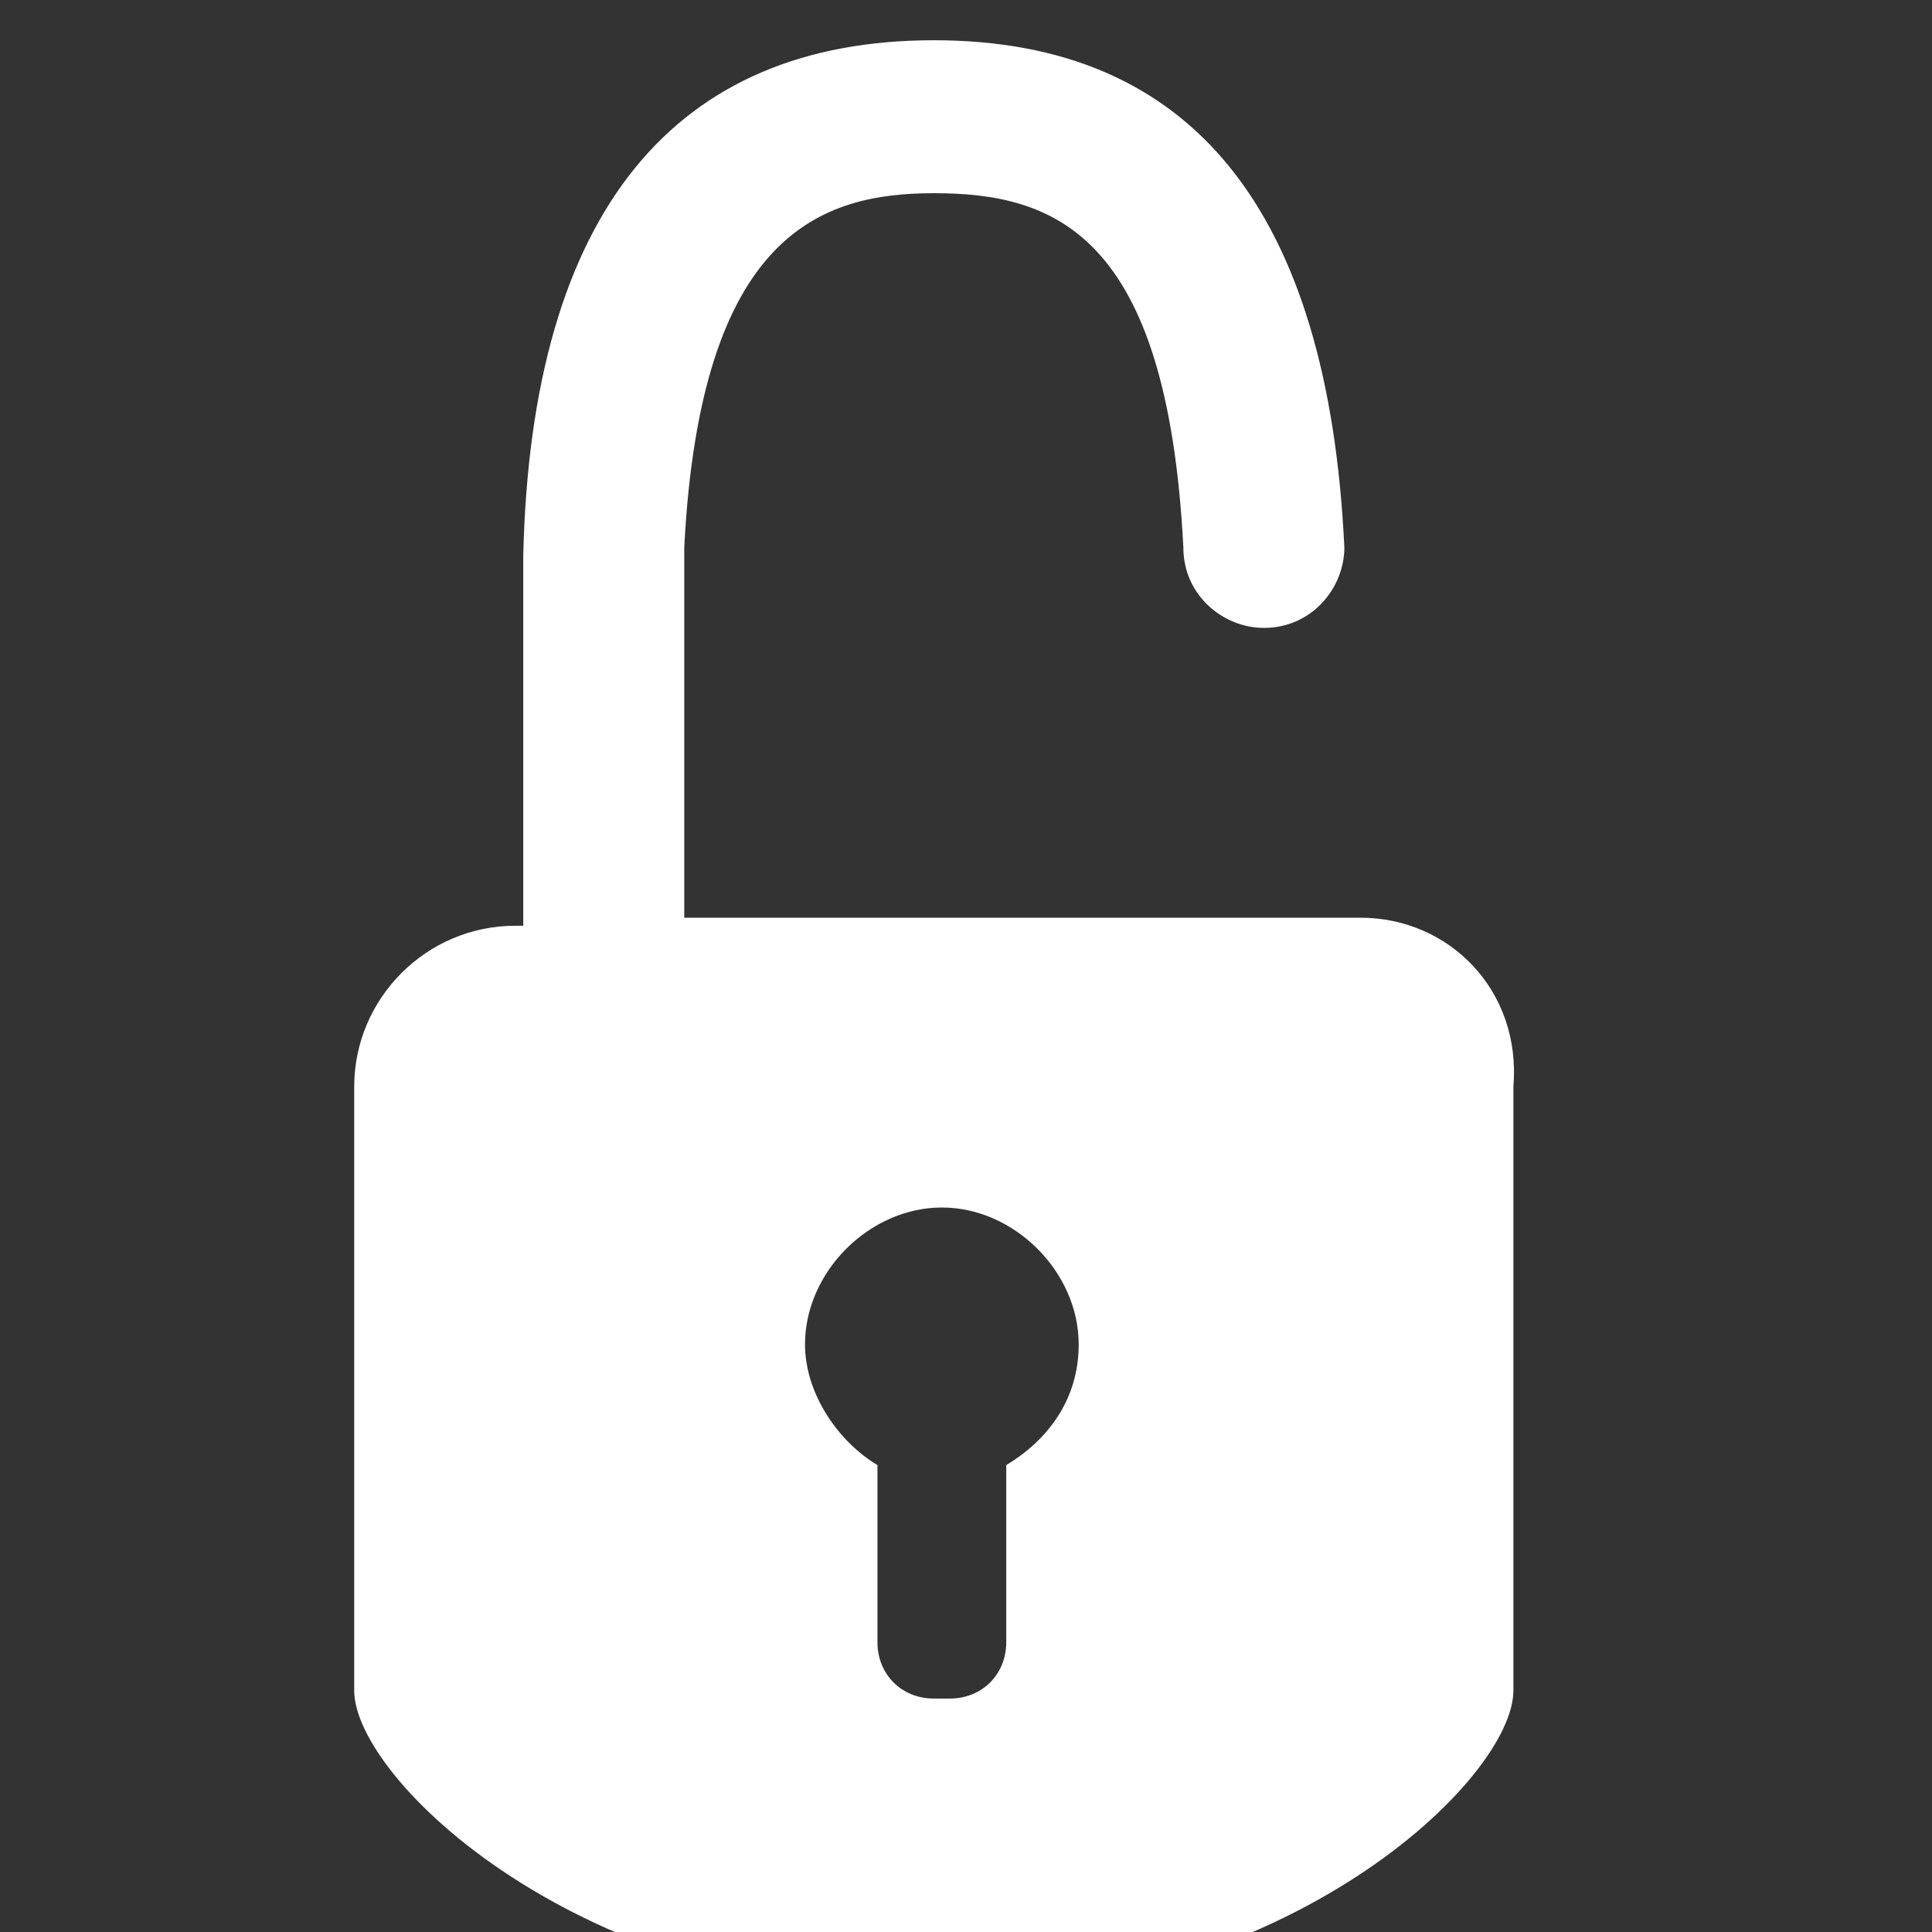 <?xml version="1.0" encoding="utf-8"?>
<!-- Generator: Adobe Illustrator 19.2.1, SVG Export Plug-In . SVG Version: 6.00 Build 0)  -->
<svg version="1.1" id="Layer_1" xmlns="http://www.w3.org/2000/svg" xmlns:xlink="http://www.w3.org/1999/xlink" x="0px" y="0px"
	 viewBox="0 0 24 24" style="enable-background:new 0 0 24 24;" xml:space="preserve">
<rect x="0" y="0" width="24" height="24" fill="#333333" stroke="none"/>
<style type="text/css">
	.st0{fill:#FFFFFF;}
</style>
<path class="st0" d="M16.9,11.4H8.5l0-4.6c0.2-3.9,1.7-4.4,3.1-4.4c1.5,0,2.9,0.5,3.1,4.4c0,0.6,0.5,1,1,1c0.6,0,1-0.5,1-1
	c-0.2-4.2-1.9-6.3-5.1-6.3c-3.2,0-5,2.1-5.1,6.4v4.6H6.4c-1.1,0-2,0.9-2,2v7.5c0,1.1,2.8,3.8,7.2,3.8s7.2-2.7,7.2-3.8v-7.5
	C18.9,12.3,18,11.4,16.9,11.4z M12.5,18.2v2.2c0,0.4-0.3,0.7-0.7,0.7h-0.2c-0.4,0-0.7-0.3-0.7-0.7v-2.2c-0.5-0.3-0.9-0.9-0.9-1.5
	c0-0.9,0.8-1.7,1.7-1.7s1.7,0.8,1.7,1.7C13.4,17.4,13,17.9,12.5,18.2z"/>
</svg>
